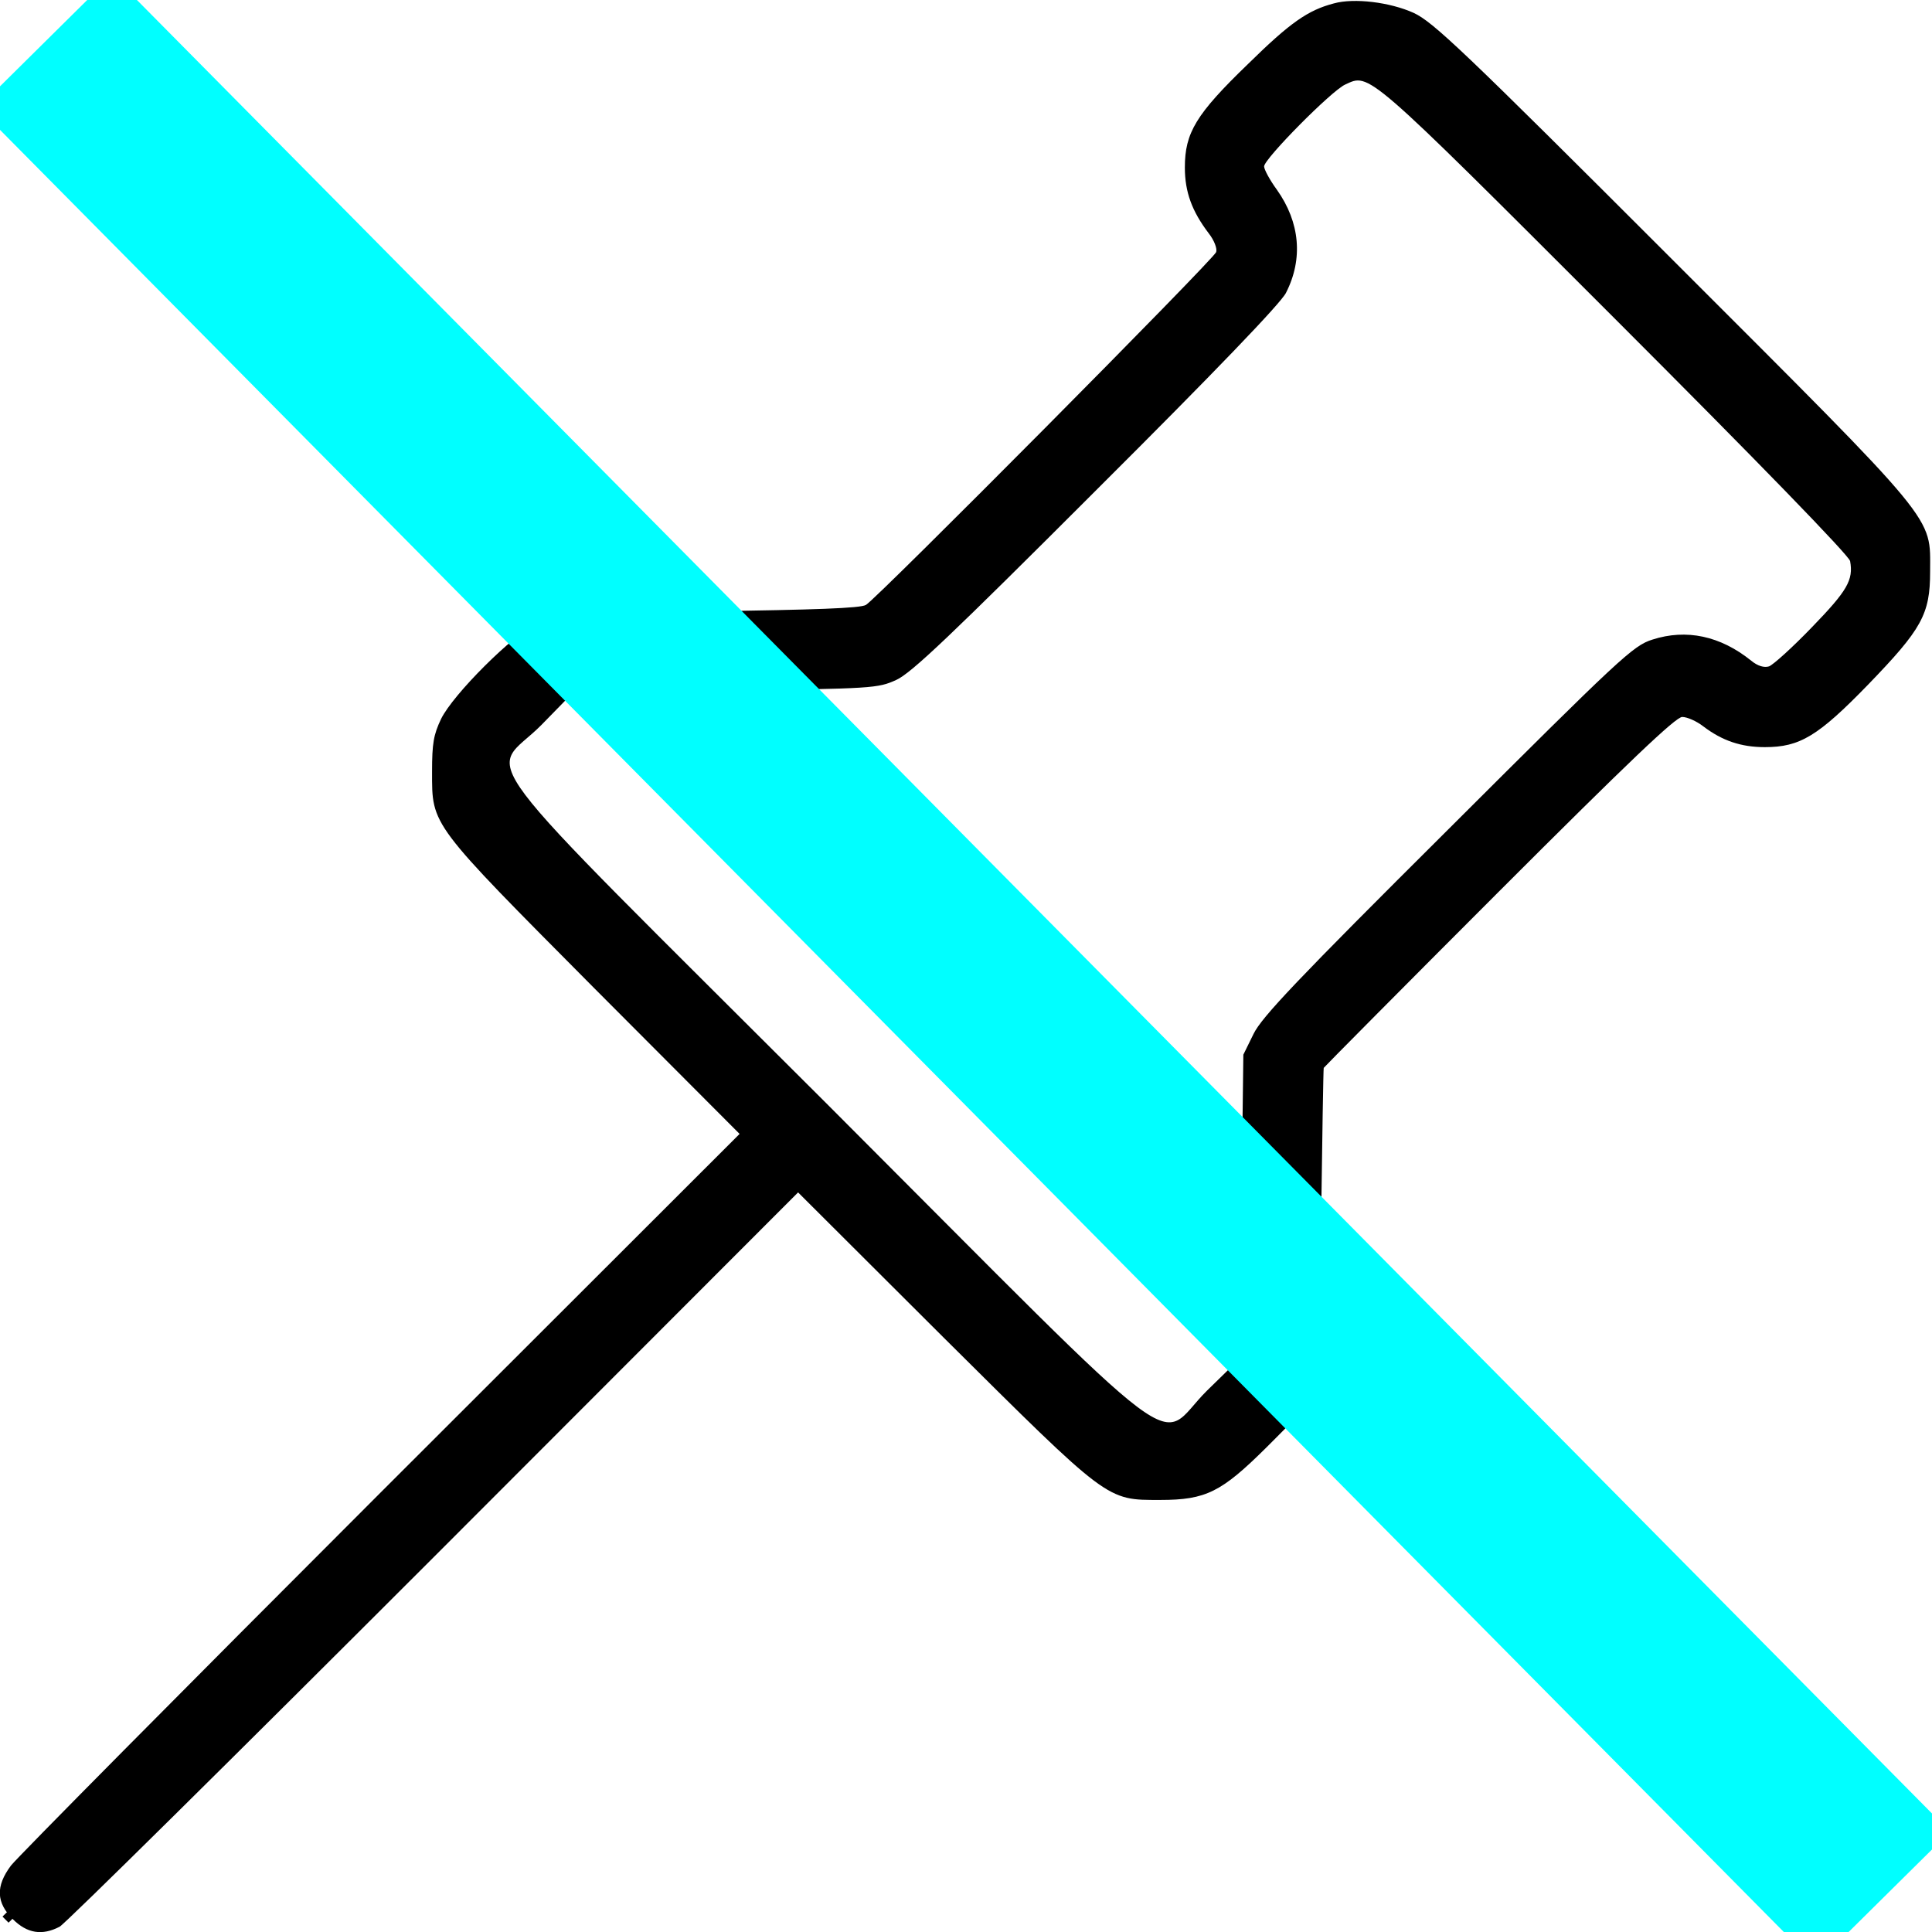 <svg width="512" height="512" xmlns="http://www.w3.org/2000/svg" preserveAspectRatio="xMidYMid meet" version="1.0">

 <g>
  <title>Layer 1</title>
  <g id="svg_1" fill="#000000" transform="translate(0,512) scale(0.1,-0.1)">
   <path id="svg_2" d="m3535,5111c-69,-18 -116,-51 -227,-160c-139,-134 -168,-183 -168,-275c0,-65 19,-116 63,-174c15,-19 23,-41 20,-50c-6,-19 -898,-917 -928,-935c-14,-9 -137,-13 -420,-17l-400,-5l-50,-25c-67,-33 -224,-190 -256,-255c-20,-42 -24,-65 -24,-140c0,-144 -7,-134 431,-575l384,-385l-951,-950c-523,-523 -964,-968 -980,-989c-41,-55 -39,-98 5,-142c38,-38 78,-44 124,-20c15,8 461,449 992,980l965,966l385,-384c441,-438 431,-431 575,-431c121,0 162,21 281,139c145,146 138,115 145,596c3,223 6,407 7,410c1,2 210,213 464,467c346,346 469,463 486,463c13,0 38,-11 56,-25c50,-38 100,-55 163,-55c93,0 141,29 274,166c142,147 164,186 164,299c0,150 28,116 -683,827c-556,556 -634,630 -686,654c-62,28 -157,40 -211,25zm742,-833c381,-381 623,-630 626,-645c9,-50 -7,-78 -101,-175c-52,-54 -103,-100 -114,-104c-13,-4 -30,1 -47,15c-82,66 -172,85 -262,56c-51,-16 -84,-47 -542,-504c-399,-397 -493,-496 -515,-541l-27,-55l-5,-403l-5,-403l-86,-84c-140,-138 -20,-229 -1006,758c-987,986 -896,866 -758,1006l84,86l403,5c394,5 404,6 453,28c40,18 145,118 531,504c313,312 489,495 502,522c46,90 37,187 -24,273c-19,26 -34,54 -34,62c0,20 179,201 215,217c65,30 51,43 712,-618z"/>
   <rect id="svg_3" stroke-width=" 13px" stroke=" rgb(0, 0, 0)" transform="matrix(0.71, 0.704, -0.704, 0.71, -0.487, 7.848)" height="9.719" width="652.868" y="2.2" x="34.821"/>
  </g>
  <line stroke-width="50" stroke="#0ff" stroke-linecap="undefined" stroke-linejoin="undefined" id="svg_4" y2="503" x2="499" y1="11" x1="12" fill="none"/>
 </g>
</svg>